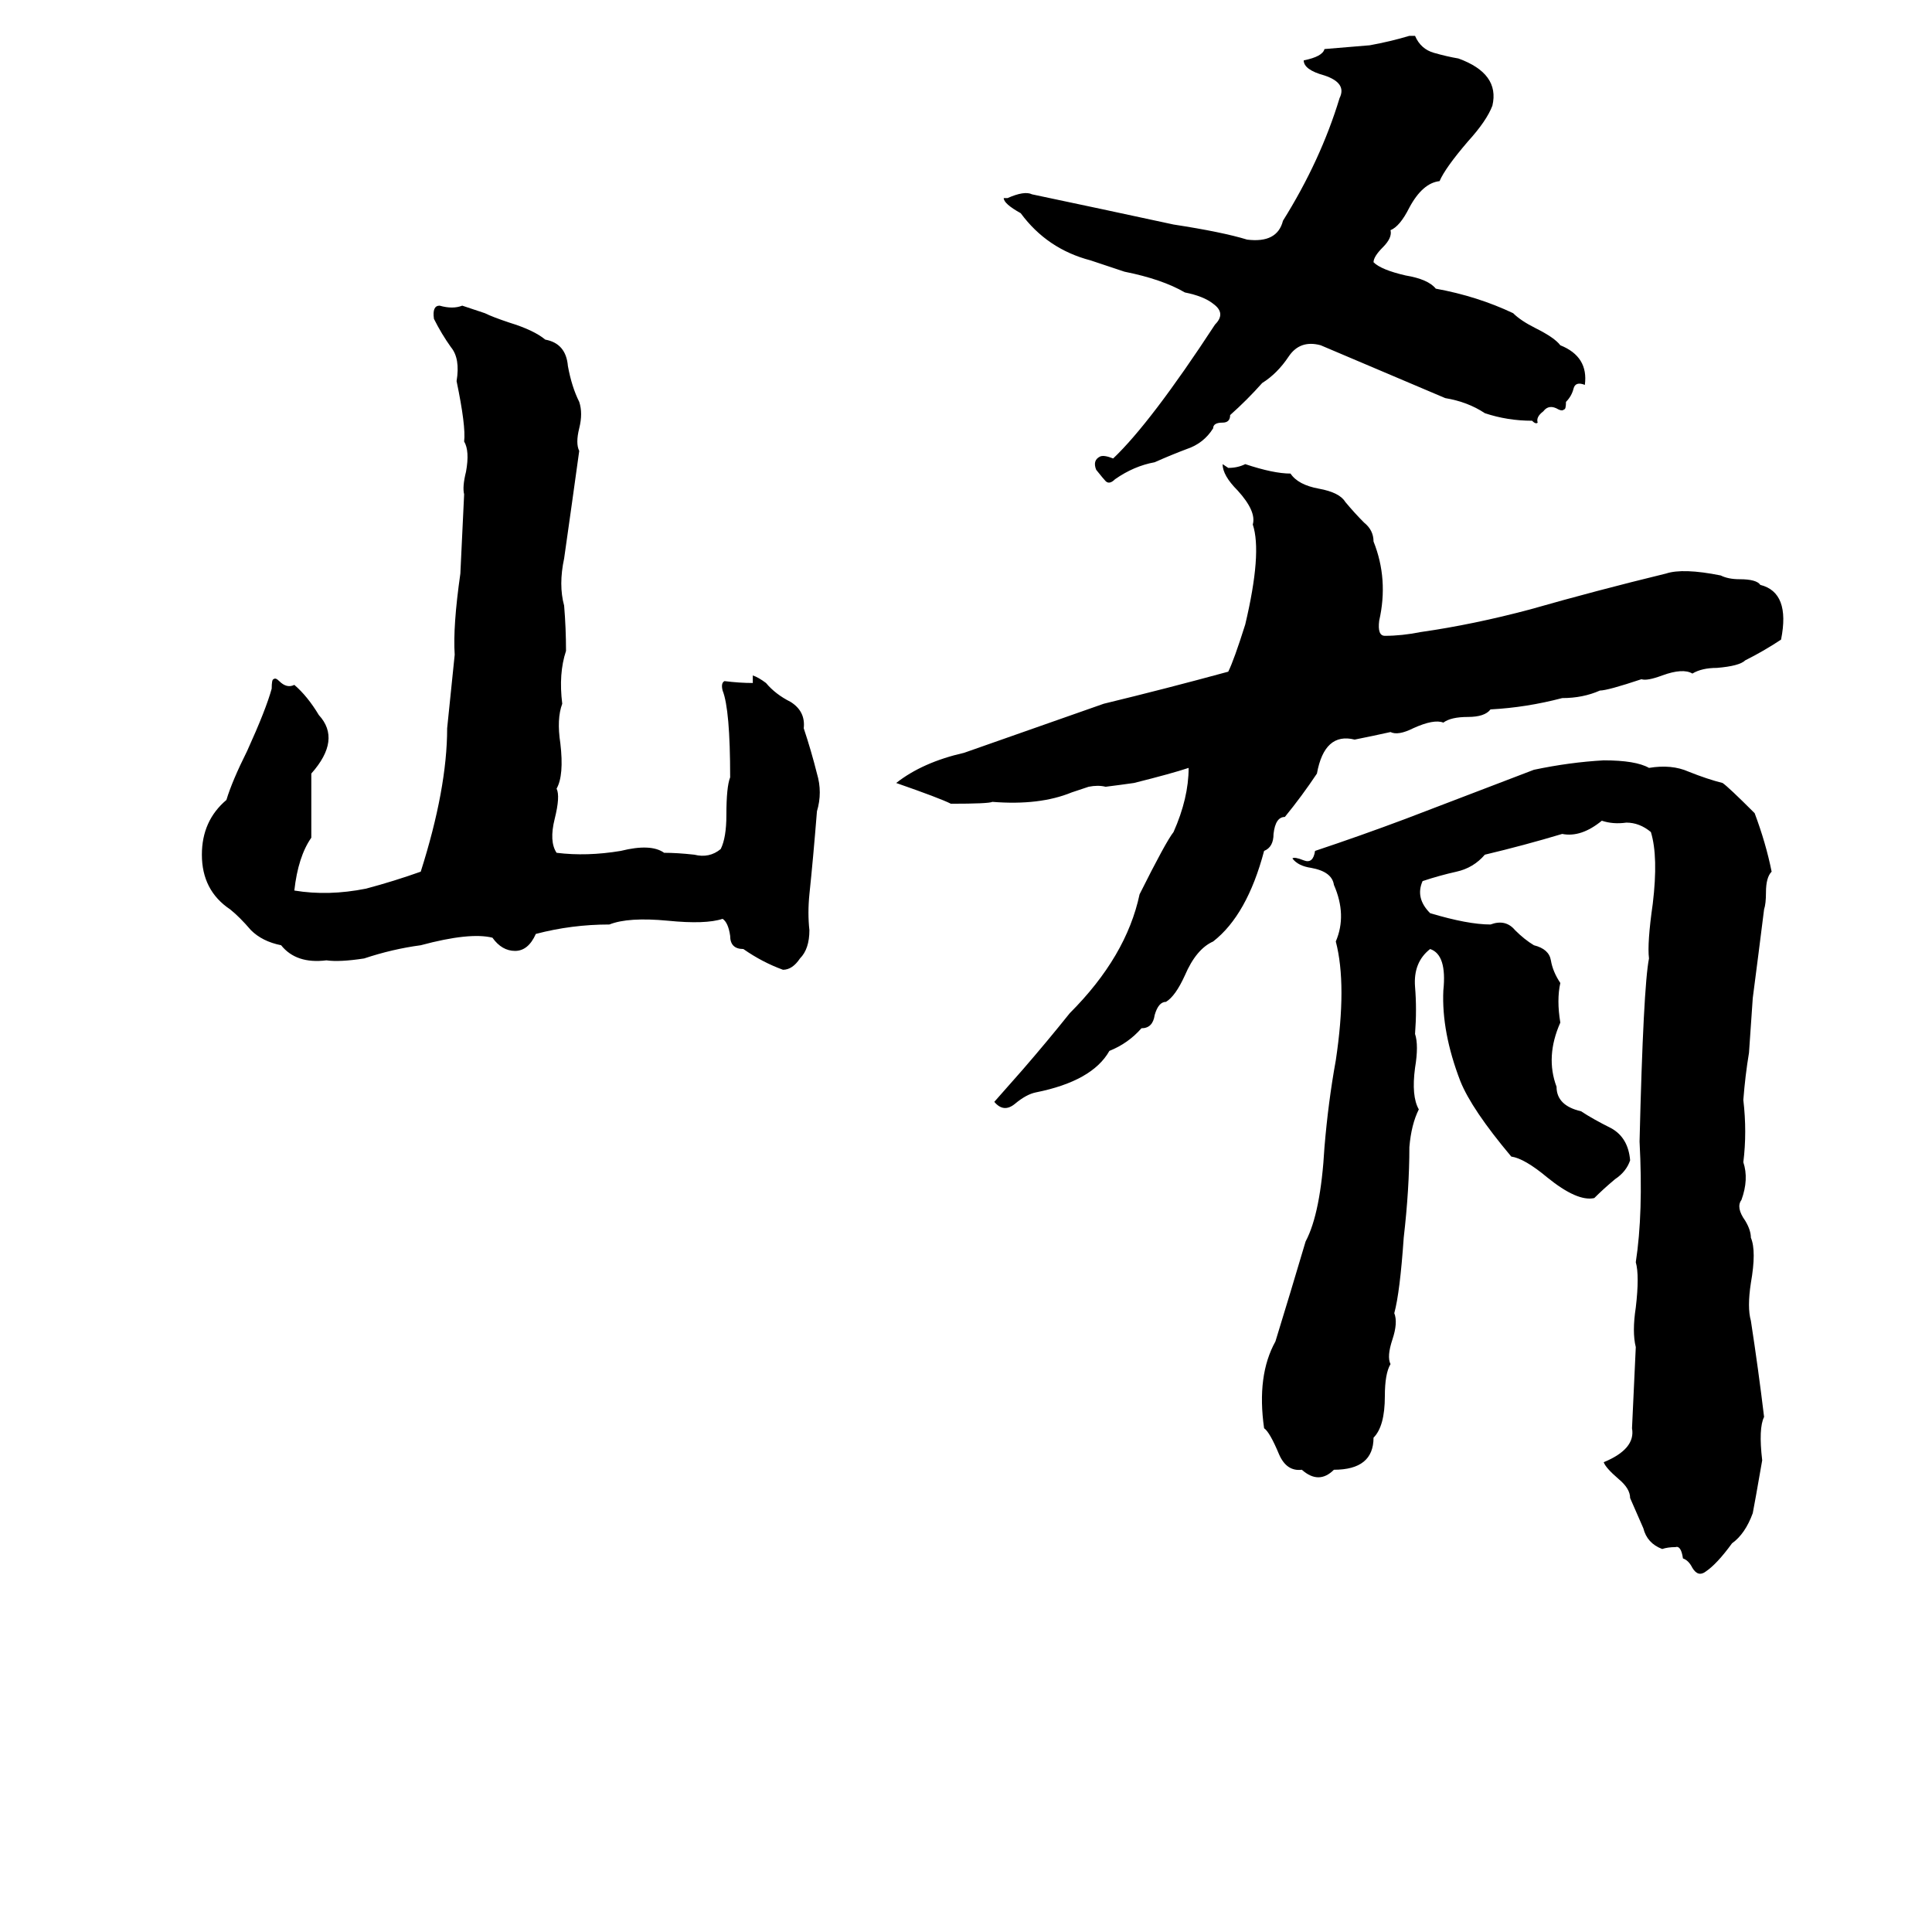 <svg xmlns="http://www.w3.org/2000/svg" viewBox="0 -800 1024 1024">
	<path fill="#000000" d="M747 -781H750Q753 -774 760 -772Q767 -770 773 -769Q795 -761 791 -744Q788 -736 778 -725Q766 -711 763 -704Q754 -703 747 -690Q742 -680 737 -678Q738 -674 733 -669Q728 -664 728 -661Q732 -657 745 -654Q757 -652 761 -647Q783 -643 802 -634Q806 -630 814 -626Q824 -621 827 -617Q842 -611 840 -596Q835 -598 834 -594Q833 -590 830 -587Q830 -583 829 -583Q828 -582 826 -583Q821 -586 818 -582Q814 -579 815 -576Q814 -575 812 -577Q799 -577 787 -581Q778 -587 766 -589Q733 -603 700 -617Q689 -620 683 -611Q677 -602 669 -597Q661 -588 652 -580Q652 -576 648 -576Q643 -576 643 -573Q638 -565 629 -562Q621 -559 612 -555Q601 -553 591 -546Q588 -543 586 -545Q585 -546 581 -551Q579 -556 583 -558Q585 -559 590 -557Q610 -576 644 -628Q650 -634 643 -639Q638 -643 628 -645Q616 -652 596 -656Q587 -659 578 -662Q555 -668 541 -687Q532 -692 532 -695Q533 -695 534 -695Q543 -699 547 -697Q585 -689 622 -681Q648 -677 661 -673Q677 -671 680 -683Q700 -715 710 -748Q714 -756 702 -760Q691 -763 691 -768Q701 -770 702 -774Q714 -775 726 -776Q737 -778 747 -781ZM245 -638L257 -634Q261 -632 270 -629Q283 -625 289 -620Q300 -618 301 -606Q303 -595 307 -587Q309 -581 307 -573Q305 -565 307 -561Q303 -532 299 -504Q296 -490 299 -479Q300 -467 300 -455Q296 -443 298 -427Q295 -419 297 -406Q299 -389 295 -382Q297 -378 294 -366Q291 -354 295 -348Q311 -346 329 -349Q345 -353 352 -348Q359 -348 368 -347Q376 -345 382 -350Q385 -356 385 -368Q385 -383 387 -388Q387 -424 383 -434Q382 -438 384 -439Q392 -438 399 -438Q399 -441 399 -442Q402 -441 406 -438Q411 -432 419 -428Q427 -423 426 -414Q430 -402 433 -390Q436 -380 433 -370Q431 -345 429 -326Q428 -316 429 -307Q429 -297 424 -292Q420 -286 415 -286Q404 -290 394 -297Q387 -297 387 -304Q386 -311 383 -313Q374 -310 354 -312Q333 -314 323 -310Q303 -310 284 -305Q280 -296 273 -296Q266 -296 261 -303Q249 -306 223 -299Q208 -297 193 -292Q180 -290 173 -291Q157 -289 149 -299Q139 -301 133 -307Q127 -314 122 -318Q107 -328 107 -347Q107 -365 120 -376Q123 -386 131 -402Q141 -424 144 -435Q144 -440 145 -440Q146 -441 148 -439Q152 -435 156 -437Q163 -431 169 -421Q181 -408 165 -390Q165 -373 165 -356Q158 -346 156 -328Q174 -325 194 -329Q209 -333 223 -338Q237 -382 237 -414Q239 -433 241 -453Q240 -468 244 -496Q245 -517 246 -538Q245 -542 247 -550Q249 -561 246 -566Q247 -574 242 -598Q244 -610 239 -616Q234 -623 230 -631Q229 -638 233 -638Q240 -636 245 -638ZM648 -554L651 -552Q656 -552 660 -554Q675 -549 684 -549Q688 -543 699 -541Q710 -539 713 -534Q718 -528 723 -523Q728 -519 728 -513Q736 -493 731 -471Q730 -463 734 -463Q743 -463 753 -465Q781 -469 811 -477Q846 -487 883 -496Q892 -499 912 -495Q916 -493 922 -493Q931 -493 933 -490Q949 -486 944 -461Q935 -455 925 -450Q922 -447 910 -446Q902 -446 897 -443Q892 -446 881 -442Q873 -439 870 -440Q852 -434 848 -434Q839 -430 828 -430Q809 -425 790 -424Q787 -420 778 -420Q769 -420 765 -417Q760 -419 749 -414Q741 -410 737 -412Q728 -410 718 -408Q702 -412 698 -390Q690 -378 681 -367Q676 -367 675 -358Q675 -351 670 -349Q661 -315 643 -301Q634 -297 628 -283Q623 -272 618 -269Q614 -269 612 -262Q611 -255 605 -255Q598 -247 588 -243Q579 -227 549 -221Q544 -220 538 -215Q532 -210 527 -216L542 -233Q555 -248 567 -263Q597 -293 604 -326Q618 -354 622 -359Q630 -377 630 -393Q621 -390 601 -385Q594 -384 586 -383Q582 -384 577 -383L568 -380Q551 -373 526 -375Q524 -374 504 -374Q498 -377 475 -385Q489 -396 511 -401Q548 -414 585 -427Q618 -435 651 -444Q654 -450 660 -469Q669 -507 664 -522Q666 -529 656 -540Q648 -548 648 -554ZM850 -397Q867 -397 874 -393Q886 -395 895 -391Q905 -387 913 -385Q916 -383 930 -369Q936 -353 939 -338Q936 -335 936 -327Q936 -321 935 -318Q932 -294 929 -271Q928 -256 927 -242Q925 -230 924 -217Q926 -200 924 -184Q927 -175 923 -164Q920 -160 925 -153Q928 -148 928 -144Q931 -137 928 -120Q926 -107 928 -100Q932 -74 935 -49Q932 -43 934 -26Q930 -3 929 2Q925 13 918 18Q910 29 904 33Q900 36 897 31Q895 27 892 26Q891 19 888 20Q884 20 881 21Q873 18 871 10Q868 3 864 -6Q864 -11 858 -16Q851 -22 850 -25Q867 -32 865 -43Q866 -64 867 -86Q865 -94 867 -107Q869 -124 867 -131Q871 -157 869 -195Q871 -277 874 -292Q873 -300 876 -321Q879 -346 875 -359Q869 -364 862 -364Q855 -363 849 -365Q838 -356 828 -358Q808 -352 787 -347Q781 -340 772 -338Q763 -336 754 -333Q750 -324 758 -316Q778 -310 790 -310Q798 -313 803 -307Q808 -302 813 -299Q821 -297 822 -291Q823 -285 827 -279Q825 -270 827 -258Q819 -240 825 -224Q825 -214 838 -211Q844 -207 854 -202Q863 -197 864 -185Q862 -179 856 -175Q850 -170 845 -165Q836 -163 820 -176Q808 -186 801 -187Q780 -212 774 -227Q764 -253 765 -275Q767 -294 758 -297Q749 -290 750 -277Q751 -265 750 -252Q752 -246 750 -234Q748 -219 752 -212Q748 -204 747 -192Q747 -170 744 -144Q742 -115 739 -104Q741 -99 738 -90Q735 -81 737 -77Q734 -72 734 -60Q734 -44 728 -38Q728 -21 707 -21Q699 -13 690 -21Q682 -20 678 -29Q673 -41 670 -43Q666 -71 676 -89Q684 -115 692 -142Q700 -157 702 -192Q704 -216 708 -238Q714 -278 708 -301Q714 -315 707 -331Q706 -338 695 -340Q688 -341 685 -345Q686 -346 691 -344Q696 -342 697 -349Q721 -357 745 -366Q779 -379 813 -392Q832 -396 850 -397Z"/>
</svg>
